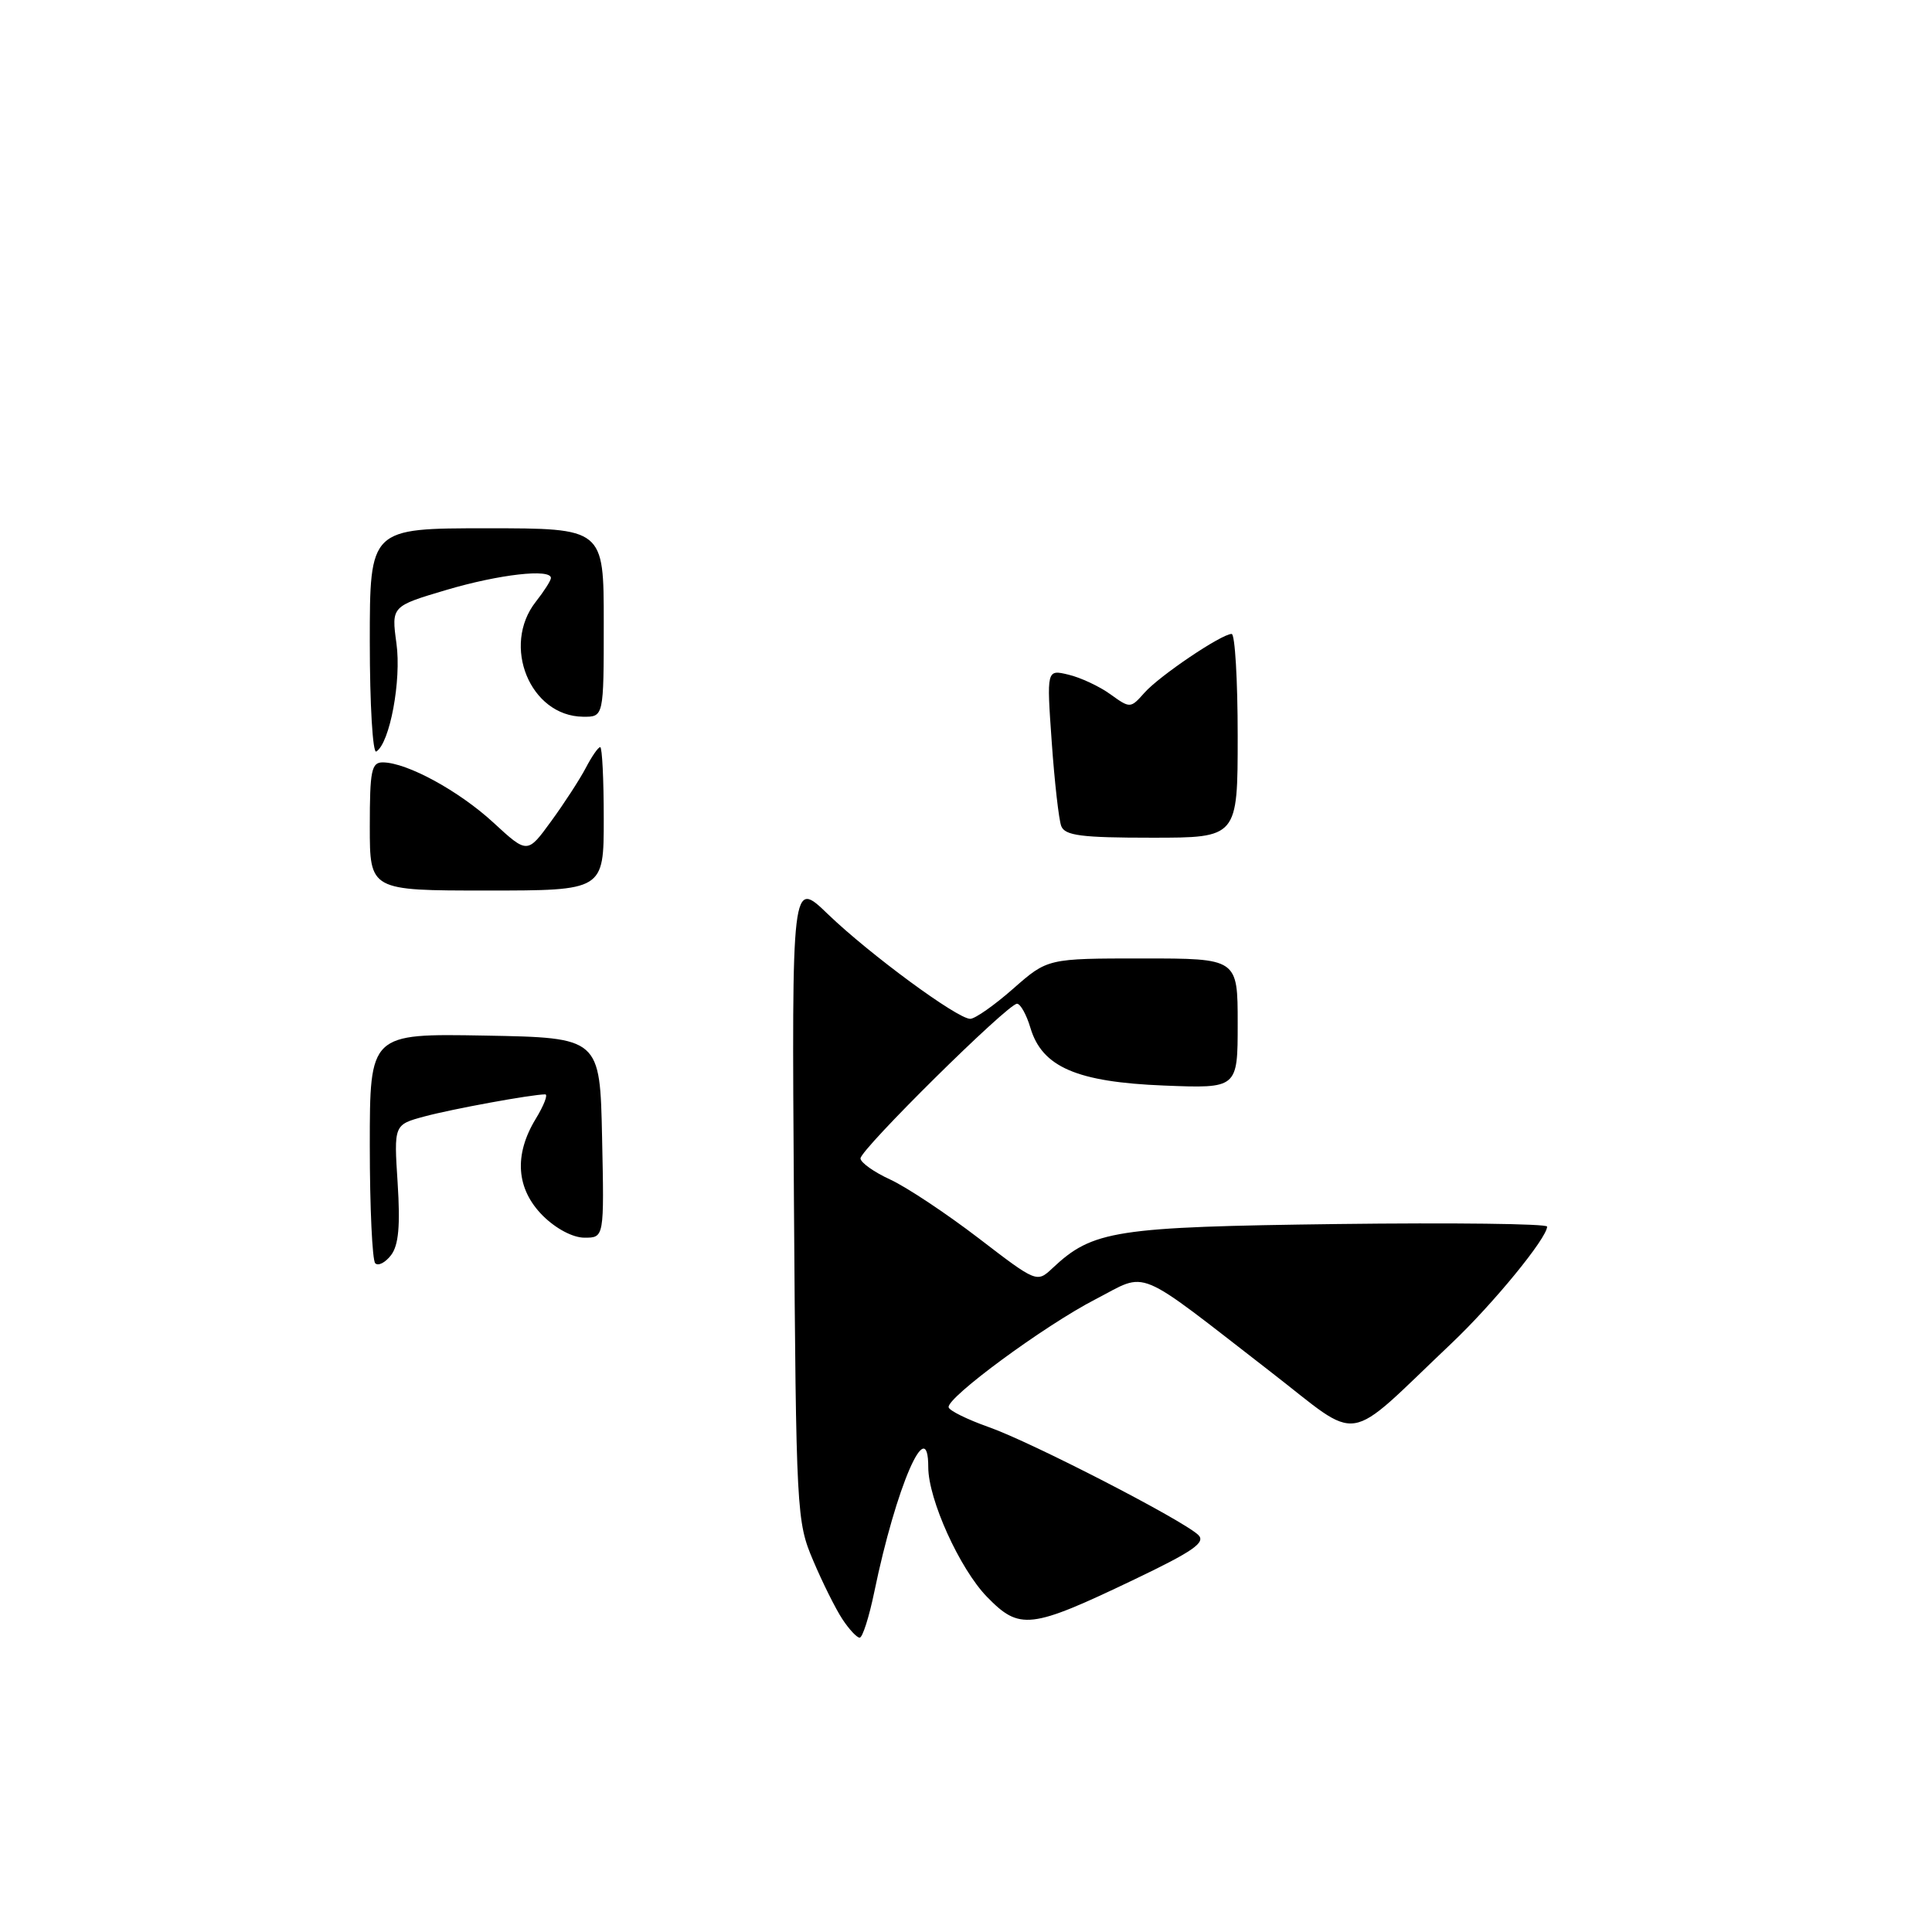 <?xml version="1.0" encoding="UTF-8" standalone="no"?>
<!DOCTYPE svg PUBLIC "-//W3C//DTD SVG 1.1//EN" "http://www.w3.org/Graphics/SVG/1.1/DTD/svg11.dtd" >
<svg xmlns="http://www.w3.org/2000/svg" xmlns:xlink="http://www.w3.org/1999/xlink" version="1.1" viewBox="0 0 256 256">
 <g >
 <path fill="currentColor"
d=" M 111.61 214.53 C 110.72 213.18 108.98 209.69 107.75 206.78 C 105.55 201.63 105.49 200.49 105.20 159.00 C 104.91 116.50 104.91 116.50 109.70 121.13 C 115.22 126.44 126.85 135.00 128.56 135.00 C 129.20 135.00 131.76 133.20 134.26 131.00 C 138.81 127.00 138.81 127.00 151.40 127.00 C 164.00 127.00 164.00 127.00 164.00 135.62 C 164.00 144.23 164.00 144.23 154.23 143.84 C 142.69 143.38 138.09 141.39 136.54 136.21 C 136.02 134.45 135.21 133.00 134.76 133.00 C 133.54 133.00 113.99 152.33 114.02 153.50 C 114.04 154.05 115.82 155.32 117.99 156.31 C 120.15 157.31 125.40 160.80 129.66 164.06 C 137.36 169.97 137.39 169.98 139.46 168.04 C 144.80 163.02 147.72 162.57 177.25 162.19 C 192.51 162.00 205.00 162.15 205.00 162.53 C 205.00 164.04 197.84 172.78 192.32 178.01 C 177.90 191.68 180.62 191.25 168.36 181.77 C 150.09 167.62 152.23 168.51 145.18 172.15 C 138.42 175.63 125.39 185.22 125.70 186.48 C 125.81 186.93 128.20 188.10 131.02 189.10 C 136.66 191.08 156.75 201.43 158.78 203.39 C 159.80 204.38 158.12 205.55 150.28 209.30 C 136.52 215.88 135.11 216.04 130.77 211.58 C 127.16 207.86 123.00 198.67 123.00 194.41 C 123.00 187.13 118.73 196.99 115.85 210.93 C 115.16 214.27 114.29 217.00 113.91 217.00 C 113.54 217.00 112.50 215.89 111.61 214.53 Z  M 49.72 167.39 C 49.33 166.99 49.00 159.98 49.00 151.81 C 49.00 136.95 49.00 136.95 64.25 137.22 C 79.50 137.50 79.50 137.50 79.78 150.75 C 80.06 164.00 80.06 164.00 77.45 164.00 C 75.91 164.00 73.66 162.81 71.92 161.08 C 68.40 157.55 68.07 153.04 70.99 148.25 C 72.08 146.46 72.64 145.00 72.24 145.01 C 70.44 145.02 59.89 146.95 56.23 147.94 C 52.19 149.03 52.19 149.03 52.69 156.76 C 53.05 162.41 52.82 164.99 51.82 166.31 C 51.06 167.30 50.12 167.79 49.72 167.39 Z  M 49.00 109.50 C 49.00 102.06 49.22 101.00 50.75 101.02 C 53.97 101.06 60.83 104.81 65.38 109.00 C 69.88 113.15 69.88 113.15 73.03 108.82 C 74.76 106.45 76.83 103.26 77.62 101.75 C 78.41 100.24 79.26 99.00 79.53 99.00 C 79.79 99.00 80.00 103.28 80.00 108.50 C 80.00 118.00 80.00 118.00 64.50 118.00 C 49.00 118.00 49.00 118.00 49.00 109.50 Z  M 140.62 109.46 C 140.30 108.62 139.73 103.60 139.36 98.32 C 138.68 88.70 138.68 88.70 141.59 89.40 C 143.19 89.78 145.69 90.95 147.14 92.00 C 149.75 93.88 149.80 93.87 151.64 91.80 C 153.63 89.55 161.86 84.00 163.20 84.00 C 163.64 84.00 164.00 90.08 164.00 97.50 C 164.00 111.00 164.00 111.00 152.61 111.00 C 143.28 111.00 141.11 110.72 140.62 109.46 Z  M 49.00 85.06 C 49.00 70.00 49.00 70.00 64.50 70.00 C 80.00 70.00 80.00 70.00 80.00 82.50 C 80.00 95.00 80.00 95.00 77.25 94.97 C 70.24 94.89 66.42 85.55 71.00 79.73 C 72.10 78.33 73.00 76.92 73.00 76.59 C 73.00 75.32 66.15 76.10 59.18 78.16 C 51.86 80.33 51.86 80.33 52.53 85.25 C 53.21 90.13 51.65 98.48 49.86 99.58 C 49.39 99.88 49.00 93.34 49.00 85.06 Z "/>
</g>
</svg>